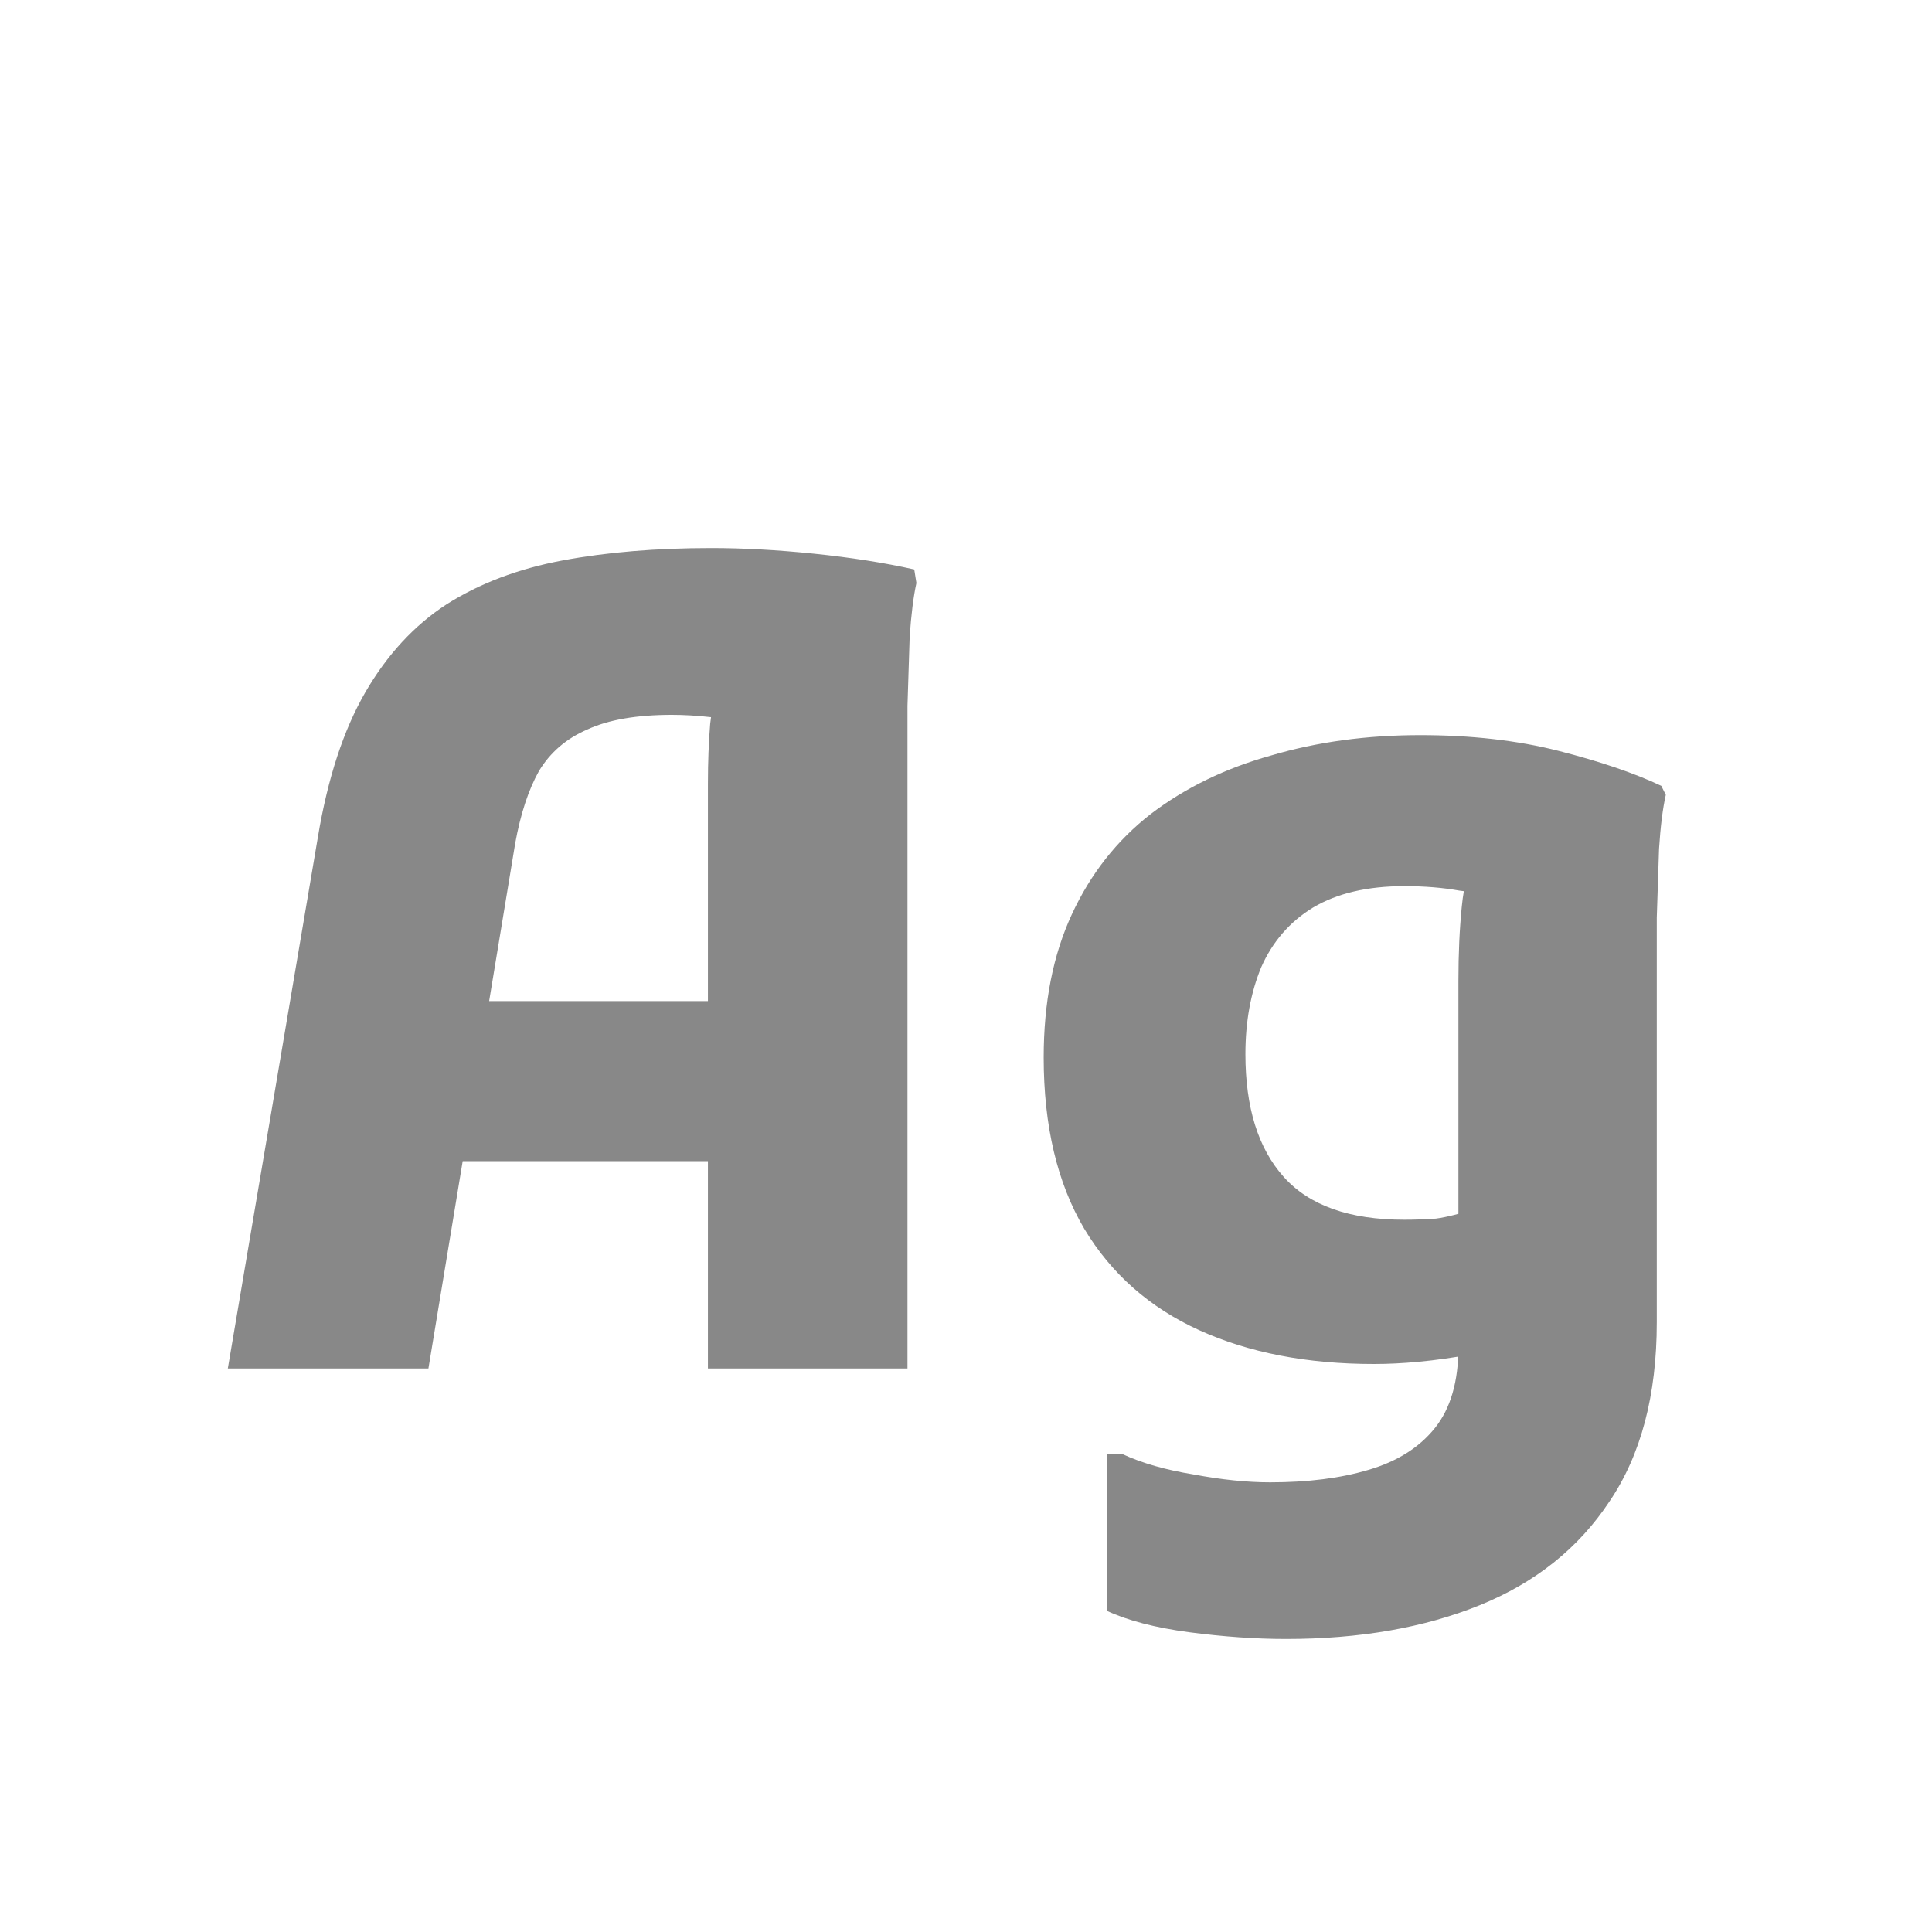 <svg width="24" height="24" viewBox="0 0 24 24" fill="none" xmlns="http://www.w3.org/2000/svg">
<path d="M2.83 17L3.95 10.392C4.072 9.664 4.268 9.067 4.538 8.6C4.809 8.133 5.145 7.769 5.546 7.508C5.957 7.247 6.438 7.065 6.988 6.962C7.539 6.859 8.155 6.808 8.836 6.808C9.228 6.808 9.653 6.831 10.111 6.878C10.568 6.925 10.983 6.99 11.357 7.074L11.384 7.242C11.347 7.41 11.319 7.634 11.3 7.914C11.291 8.194 11.282 8.479 11.273 8.768C11.273 9.057 11.273 9.295 11.273 9.482V17H8.794V9.734C8.794 9.463 8.804 9.216 8.822 8.992C8.85 8.759 8.883 8.549 8.92 8.362L9.242 8.964C9.14 8.936 9 8.917 8.822 8.908C8.654 8.889 8.496 8.88 8.346 8.88C7.908 8.88 7.558 8.941 7.296 9.062C7.035 9.174 6.834 9.347 6.694 9.58C6.564 9.813 6.466 10.112 6.4 10.476L5.322 17H2.83ZM4.622 14.424V12.436H9.942V14.424H4.622ZM15.975 20.36C15.601 20.36 15.2 20.332 14.771 20.276C14.351 20.22 14.01 20.131 13.749 20.01V18.064H13.945C14.187 18.176 14.481 18.26 14.827 18.316C15.172 18.381 15.489 18.414 15.779 18.414C16.245 18.414 16.651 18.363 16.997 18.26C17.351 18.157 17.627 17.985 17.823 17.742C18.019 17.499 18.117 17.163 18.117 16.734V12.184C18.117 11.848 18.131 11.54 18.159 11.26C18.187 10.98 18.243 10.784 18.327 10.672L18.537 11.106C18.481 11.106 18.345 11.092 18.131 11.064C17.925 11.027 17.697 11.008 17.445 11.008C16.987 11.008 16.609 11.097 16.311 11.274C16.021 11.451 15.807 11.699 15.667 12.016C15.536 12.333 15.471 12.693 15.471 13.094C15.471 13.757 15.629 14.265 15.947 14.62C16.264 14.975 16.763 15.152 17.445 15.152C17.575 15.152 17.706 15.147 17.837 15.138C17.977 15.119 18.14 15.077 18.327 15.012L18.313 16.818C18.061 16.865 17.832 16.897 17.627 16.916C17.431 16.935 17.244 16.944 17.067 16.944C16.236 16.944 15.513 16.804 14.897 16.524C14.281 16.244 13.805 15.824 13.469 15.264C13.133 14.695 12.965 13.985 12.965 13.136C12.965 12.455 13.081 11.862 13.315 11.358C13.548 10.854 13.875 10.439 14.295 10.112C14.724 9.785 15.223 9.543 15.793 9.384C16.362 9.216 16.978 9.132 17.641 9.132C18.275 9.132 18.849 9.197 19.363 9.328C19.876 9.459 20.301 9.603 20.637 9.762L20.693 9.874C20.655 10.042 20.627 10.266 20.609 10.546C20.599 10.826 20.59 11.111 20.581 11.4C20.581 11.689 20.581 11.932 20.581 12.128V16.426C20.581 17.331 20.385 18.073 19.993 18.652C19.61 19.231 19.073 19.66 18.383 19.94C17.692 20.22 16.889 20.36 15.975 20.36Z" fill="#888888"/>
</svg>

